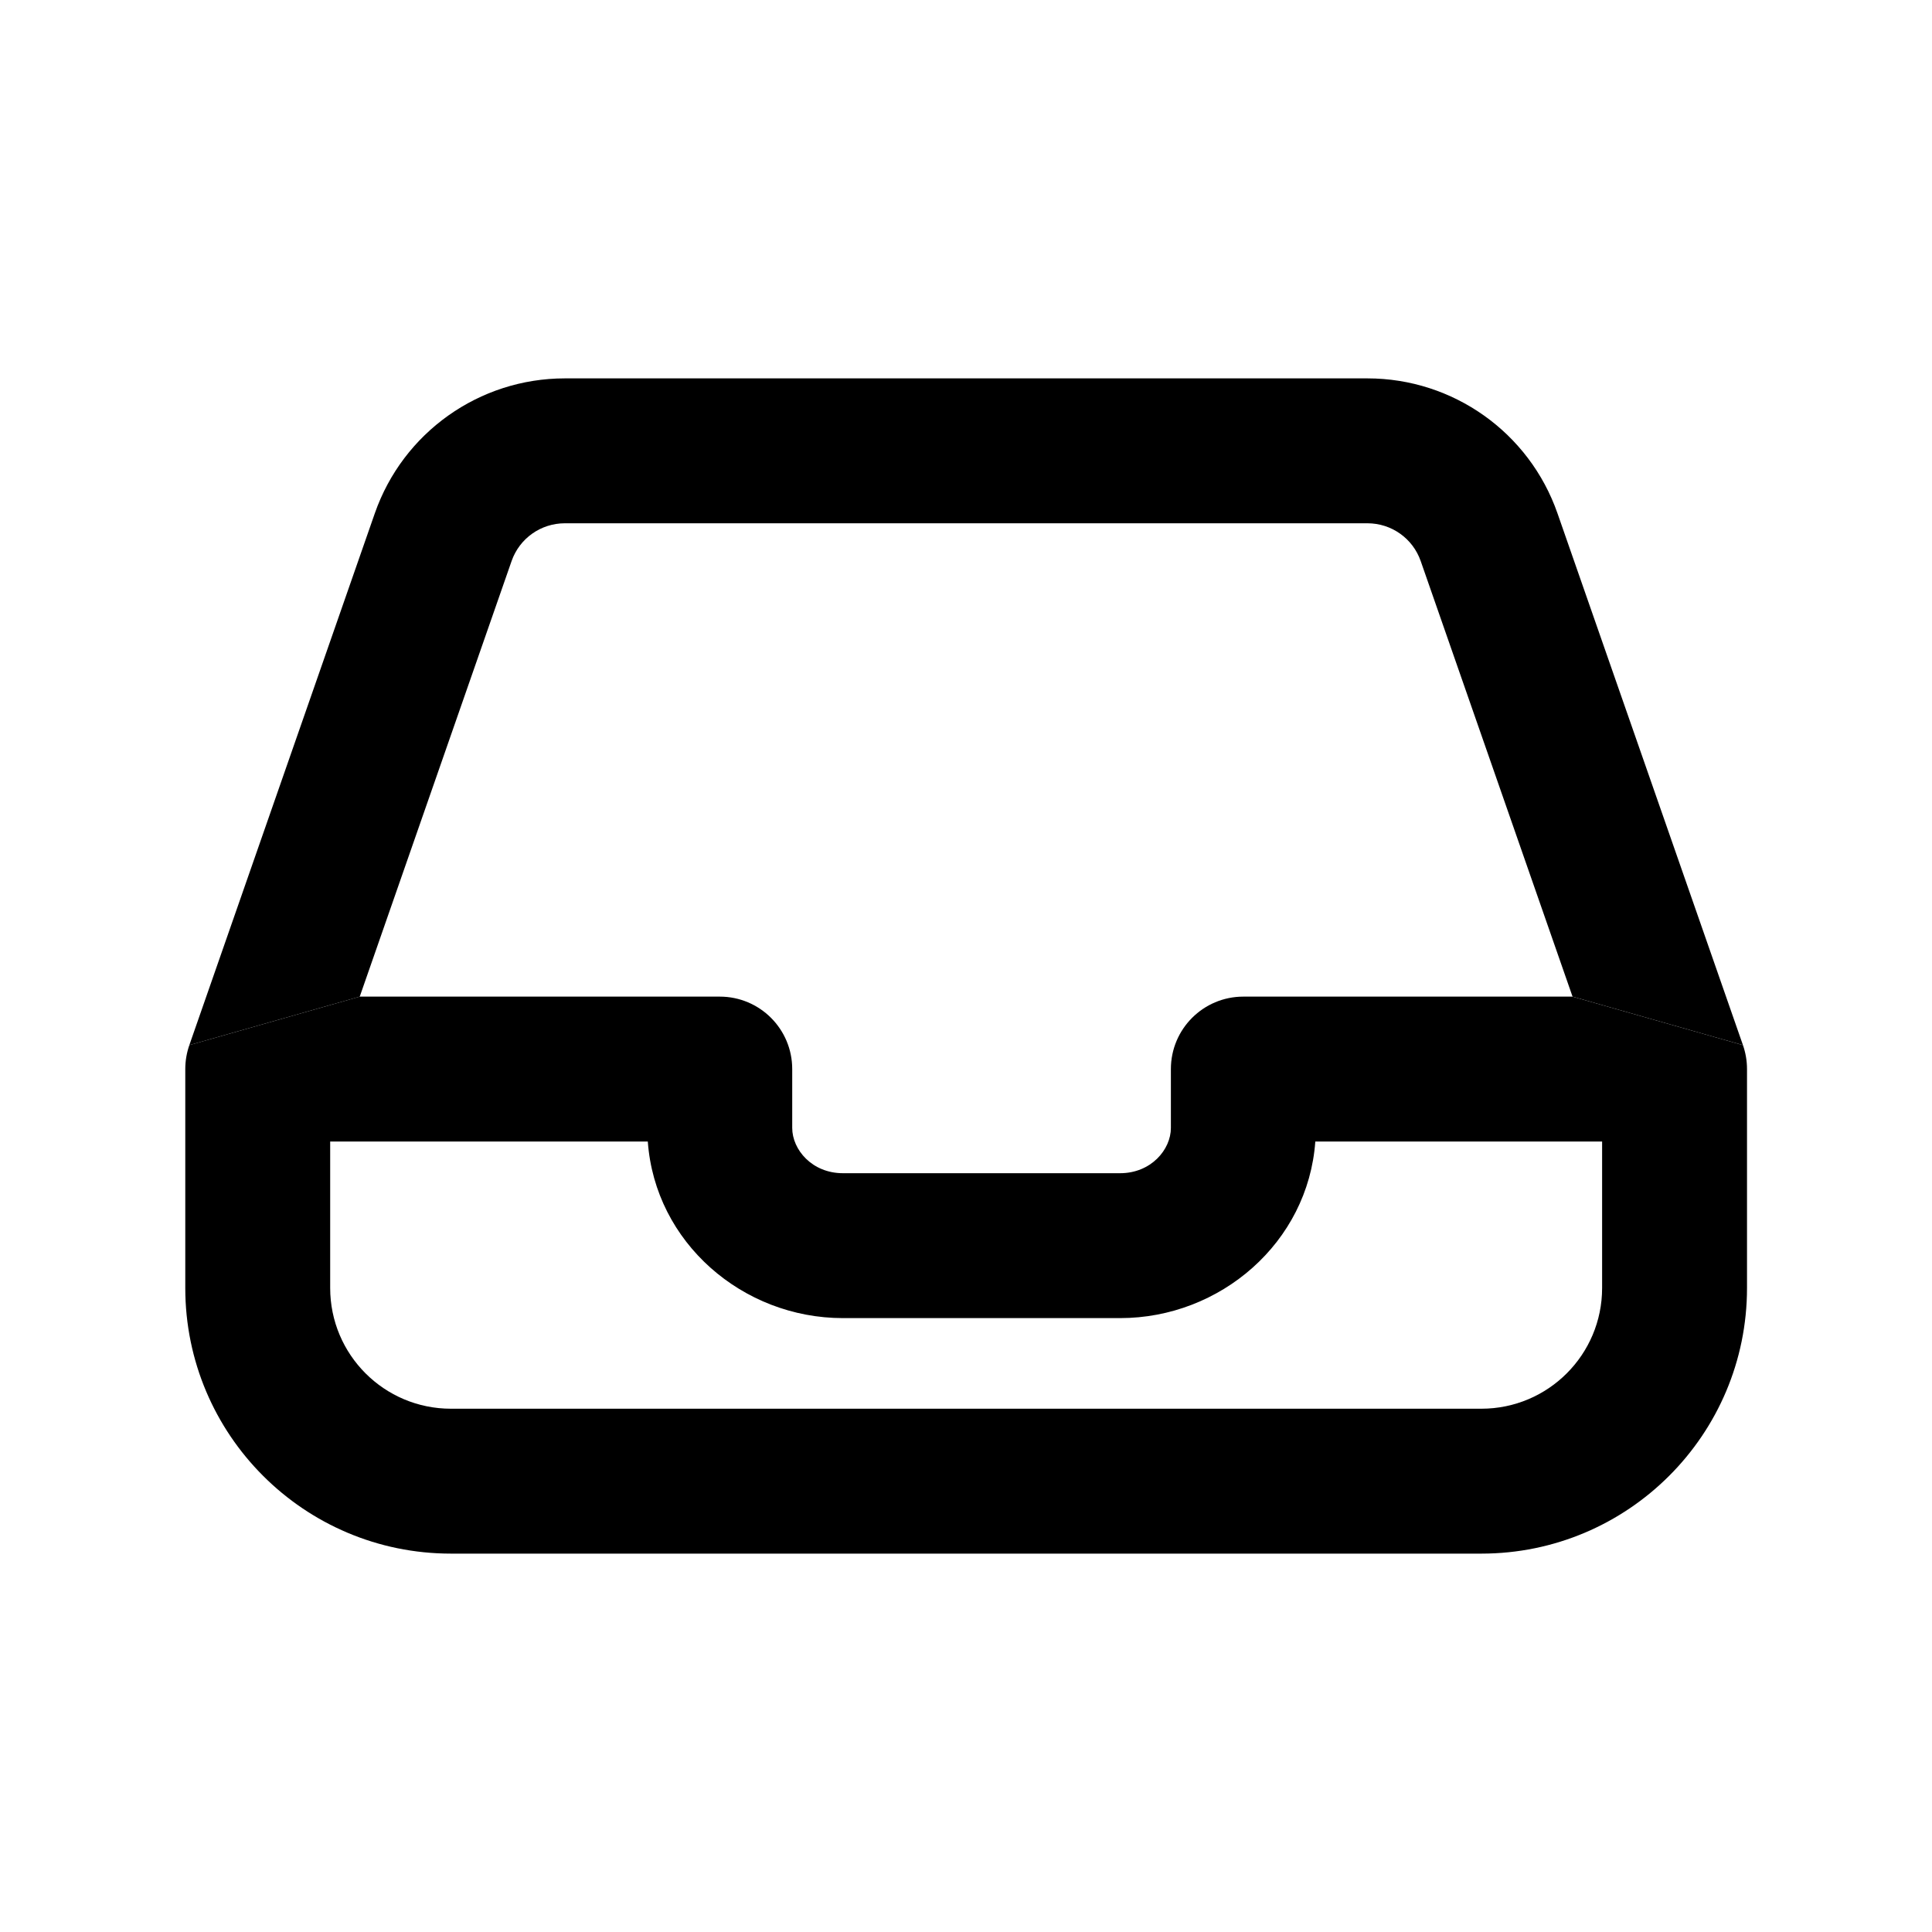 <svg xmlns="http://www.w3.org/2000/svg" viewBox="0 0 20 20" fill="currentColor" width="20" height="20" aria-hidden="true" class="icon_f74f57d4ab noFocusStyle_fabcf1d9d4" data-testid="icon"><path d="M1.918 11.067C1.918 10.98 1.933 10.897 1.96 10.819L2.842 10.568L3.724 10.317H7.451C7.865 10.317 8.201 10.652 8.201 11.067V11.676C8.201 11.901 8.406 12.145 8.726 12.145H11.595C11.915 12.145 12.121 11.901 12.121 11.676V11.067C12.121 10.652 12.457 10.317 12.871 10.317H16.279L18.043 10.819C18.07 10.897 18.085 10.98 18.085 11.067V13.333C18.085 14.852 16.853 16.083 15.335 16.083H4.668C3.149 16.083 1.918 14.852 1.918 13.333V11.067ZM3.418 11.817V13.333C3.418 14.024 3.978 14.583 4.668 14.583H15.335C16.025 14.583 16.585 14.024 16.585 13.333V11.817H13.616C13.541 12.863 12.633 13.645 11.595 13.645H8.726C7.688 13.645 6.781 12.863 6.706 11.817H3.418Z" fill="currentColor" fill-rule="evenodd" clip-rule="evenodd"/><path d="M5.847 5.417C5.599 5.417 5.378 5.573 5.296 5.808L3.724 10.317L2.842 10.568L1.96 10.819L3.88 5.314C4.172 4.477 4.961 3.917 5.847 3.917H14.156C15.042 3.917 15.831 4.477 16.123 5.314L18.043 10.819L16.279 10.317L14.707 5.808C14.625 5.573 14.404 5.417 14.156 5.417H5.847Z" fill="currentColor" fill-rule="evenodd" clip-rule="evenodd"/></svg>